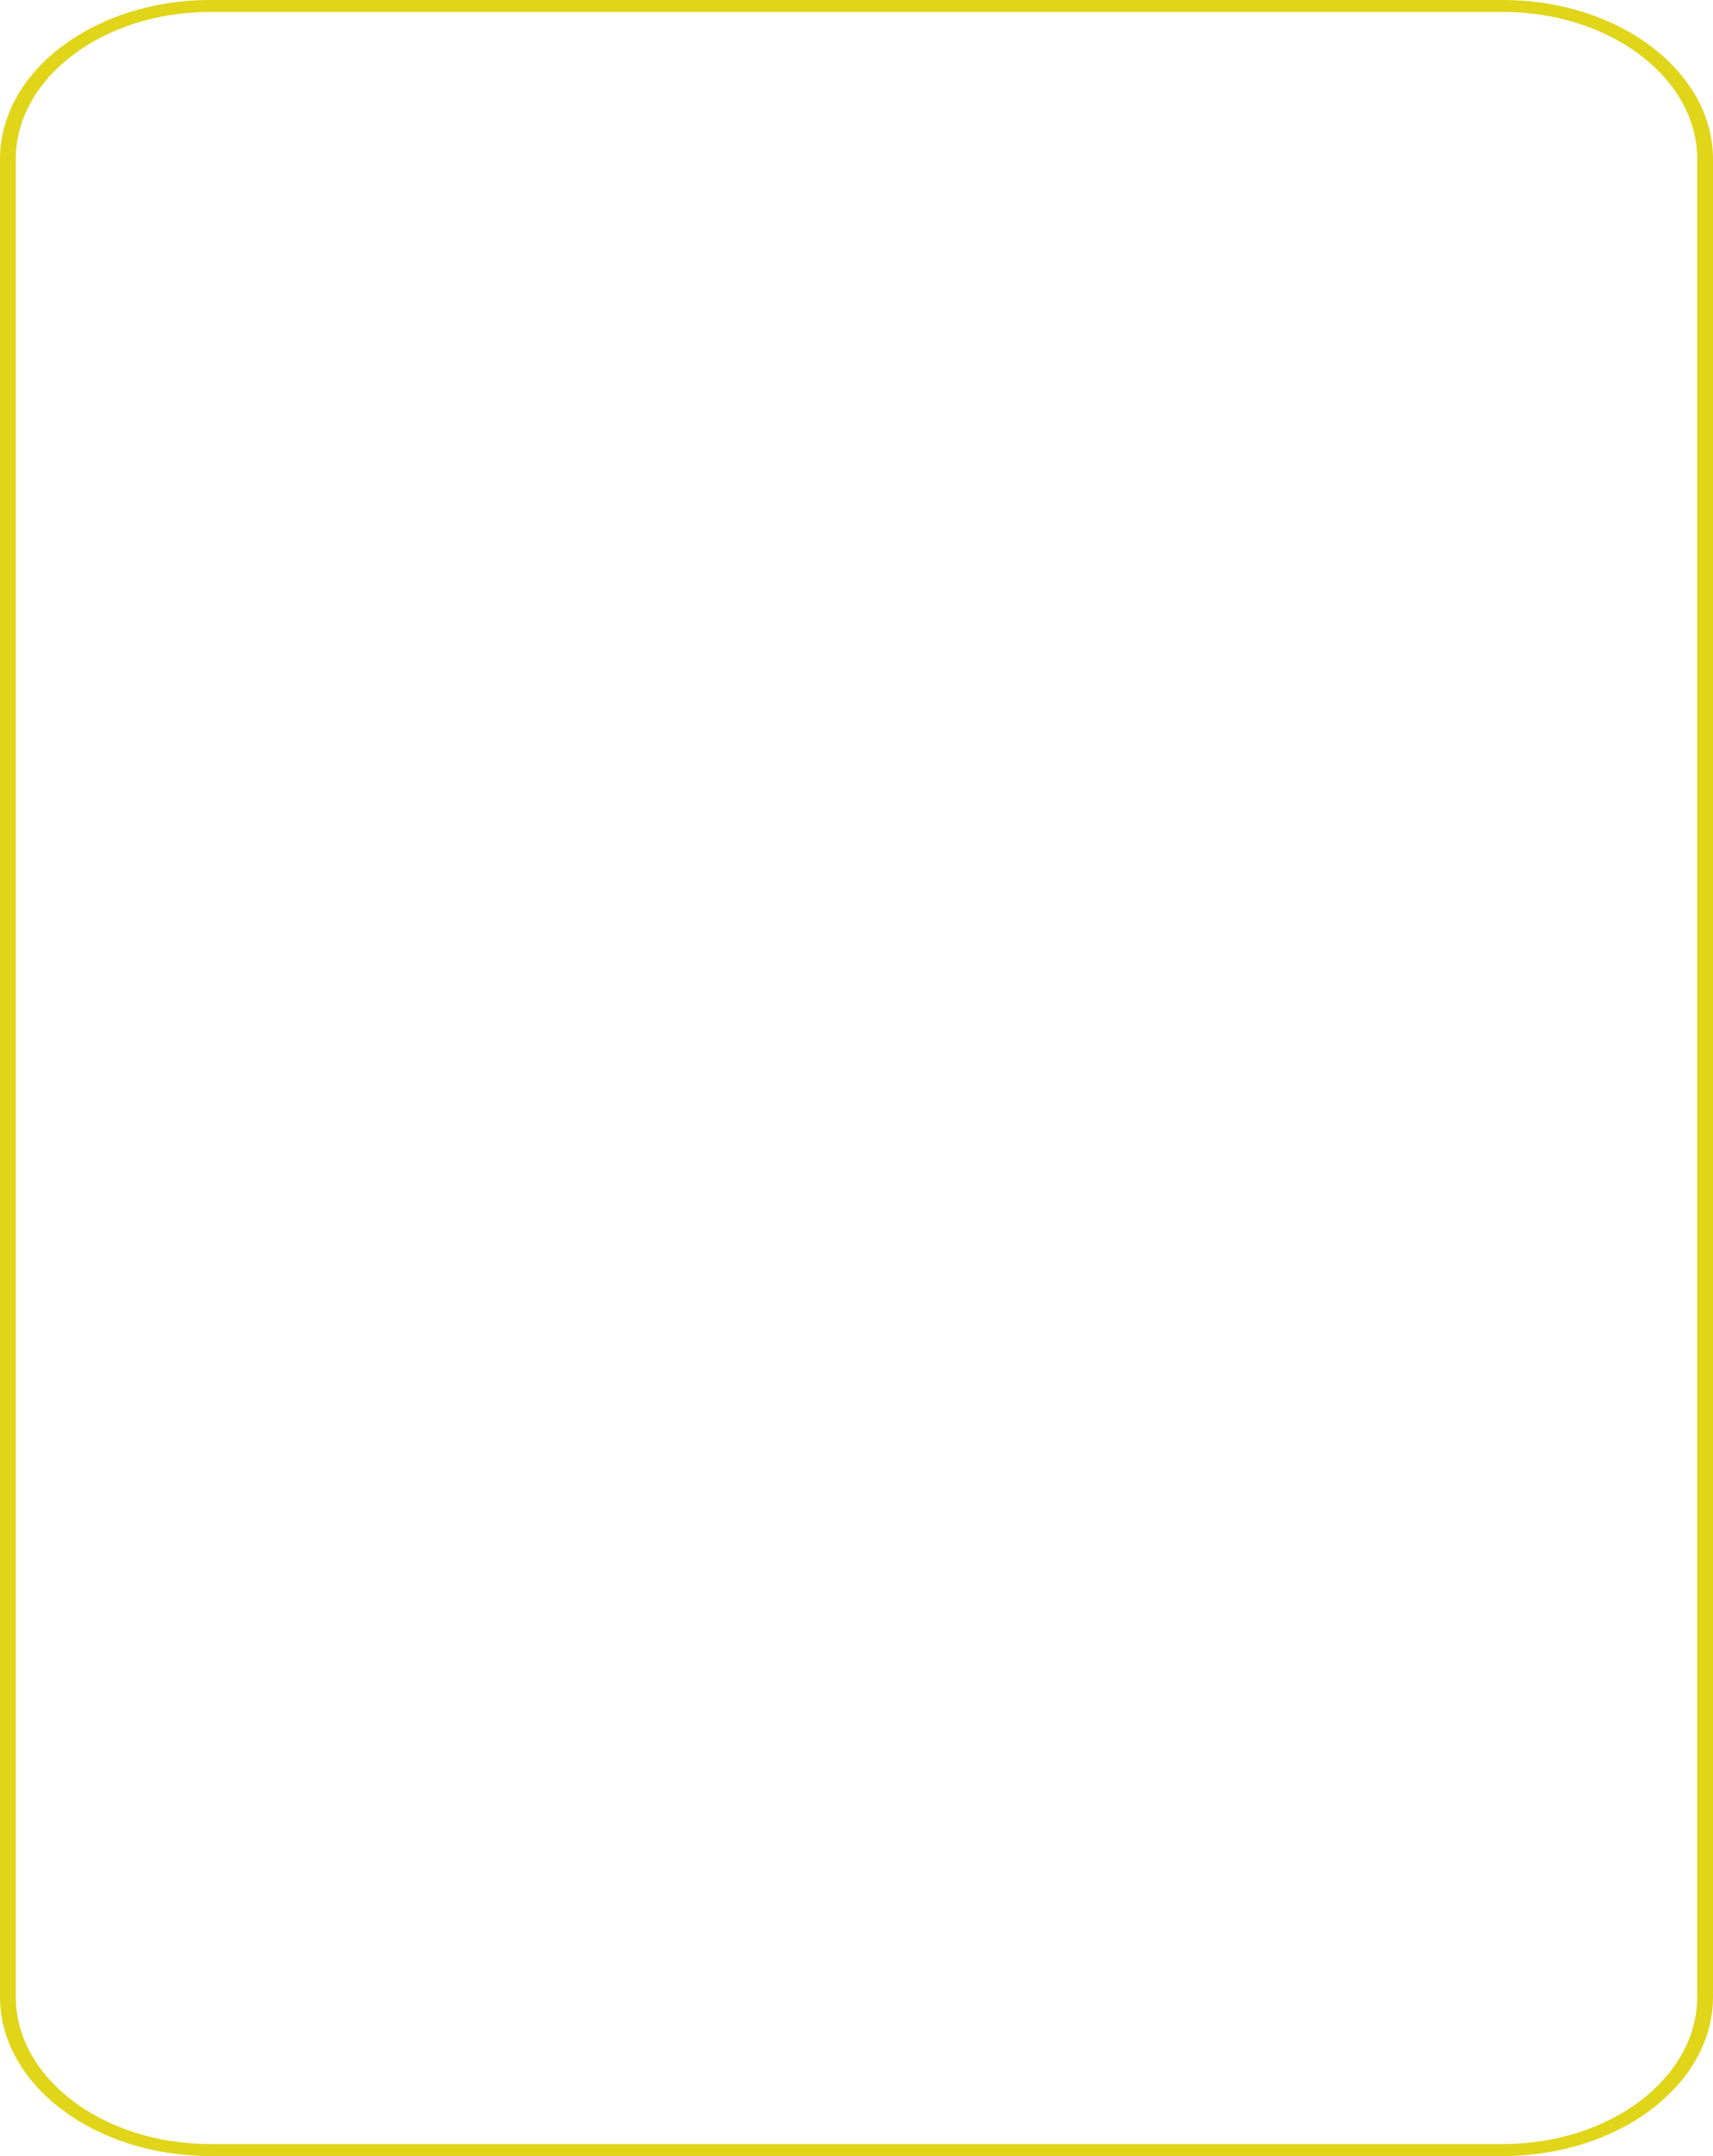 <svg id="_лой_2" xmlns="http://www.w3.org/2000/svg" width="857.97" height="1080" viewBox="0 0 857.97 1080"><g id="Rectangle02_000000"><g id="Rectangle02_000000-2"><path d="M752.82 1080H105.15c-57.98.0-105.15-35.76-105.15-79.71V79.71C0 35.76 47.17.0 105.15.0H752.82c57.98.0 105.15 35.76 105.15 79.71V1000.29c0 43.95-47.17 79.71-105.15 79.71zM105.15 6C51.53 6 7.91 39.07 7.91 79.71V1000.29c0 40.65 43.62 73.72 97.24 73.72H752.82c53.62.0 97.24-33.07 97.24-73.72V79.71c0-40.65-43.62-73.72-97.24-73.72H105.15z" fill="#e0d519"/></g></g></svg>